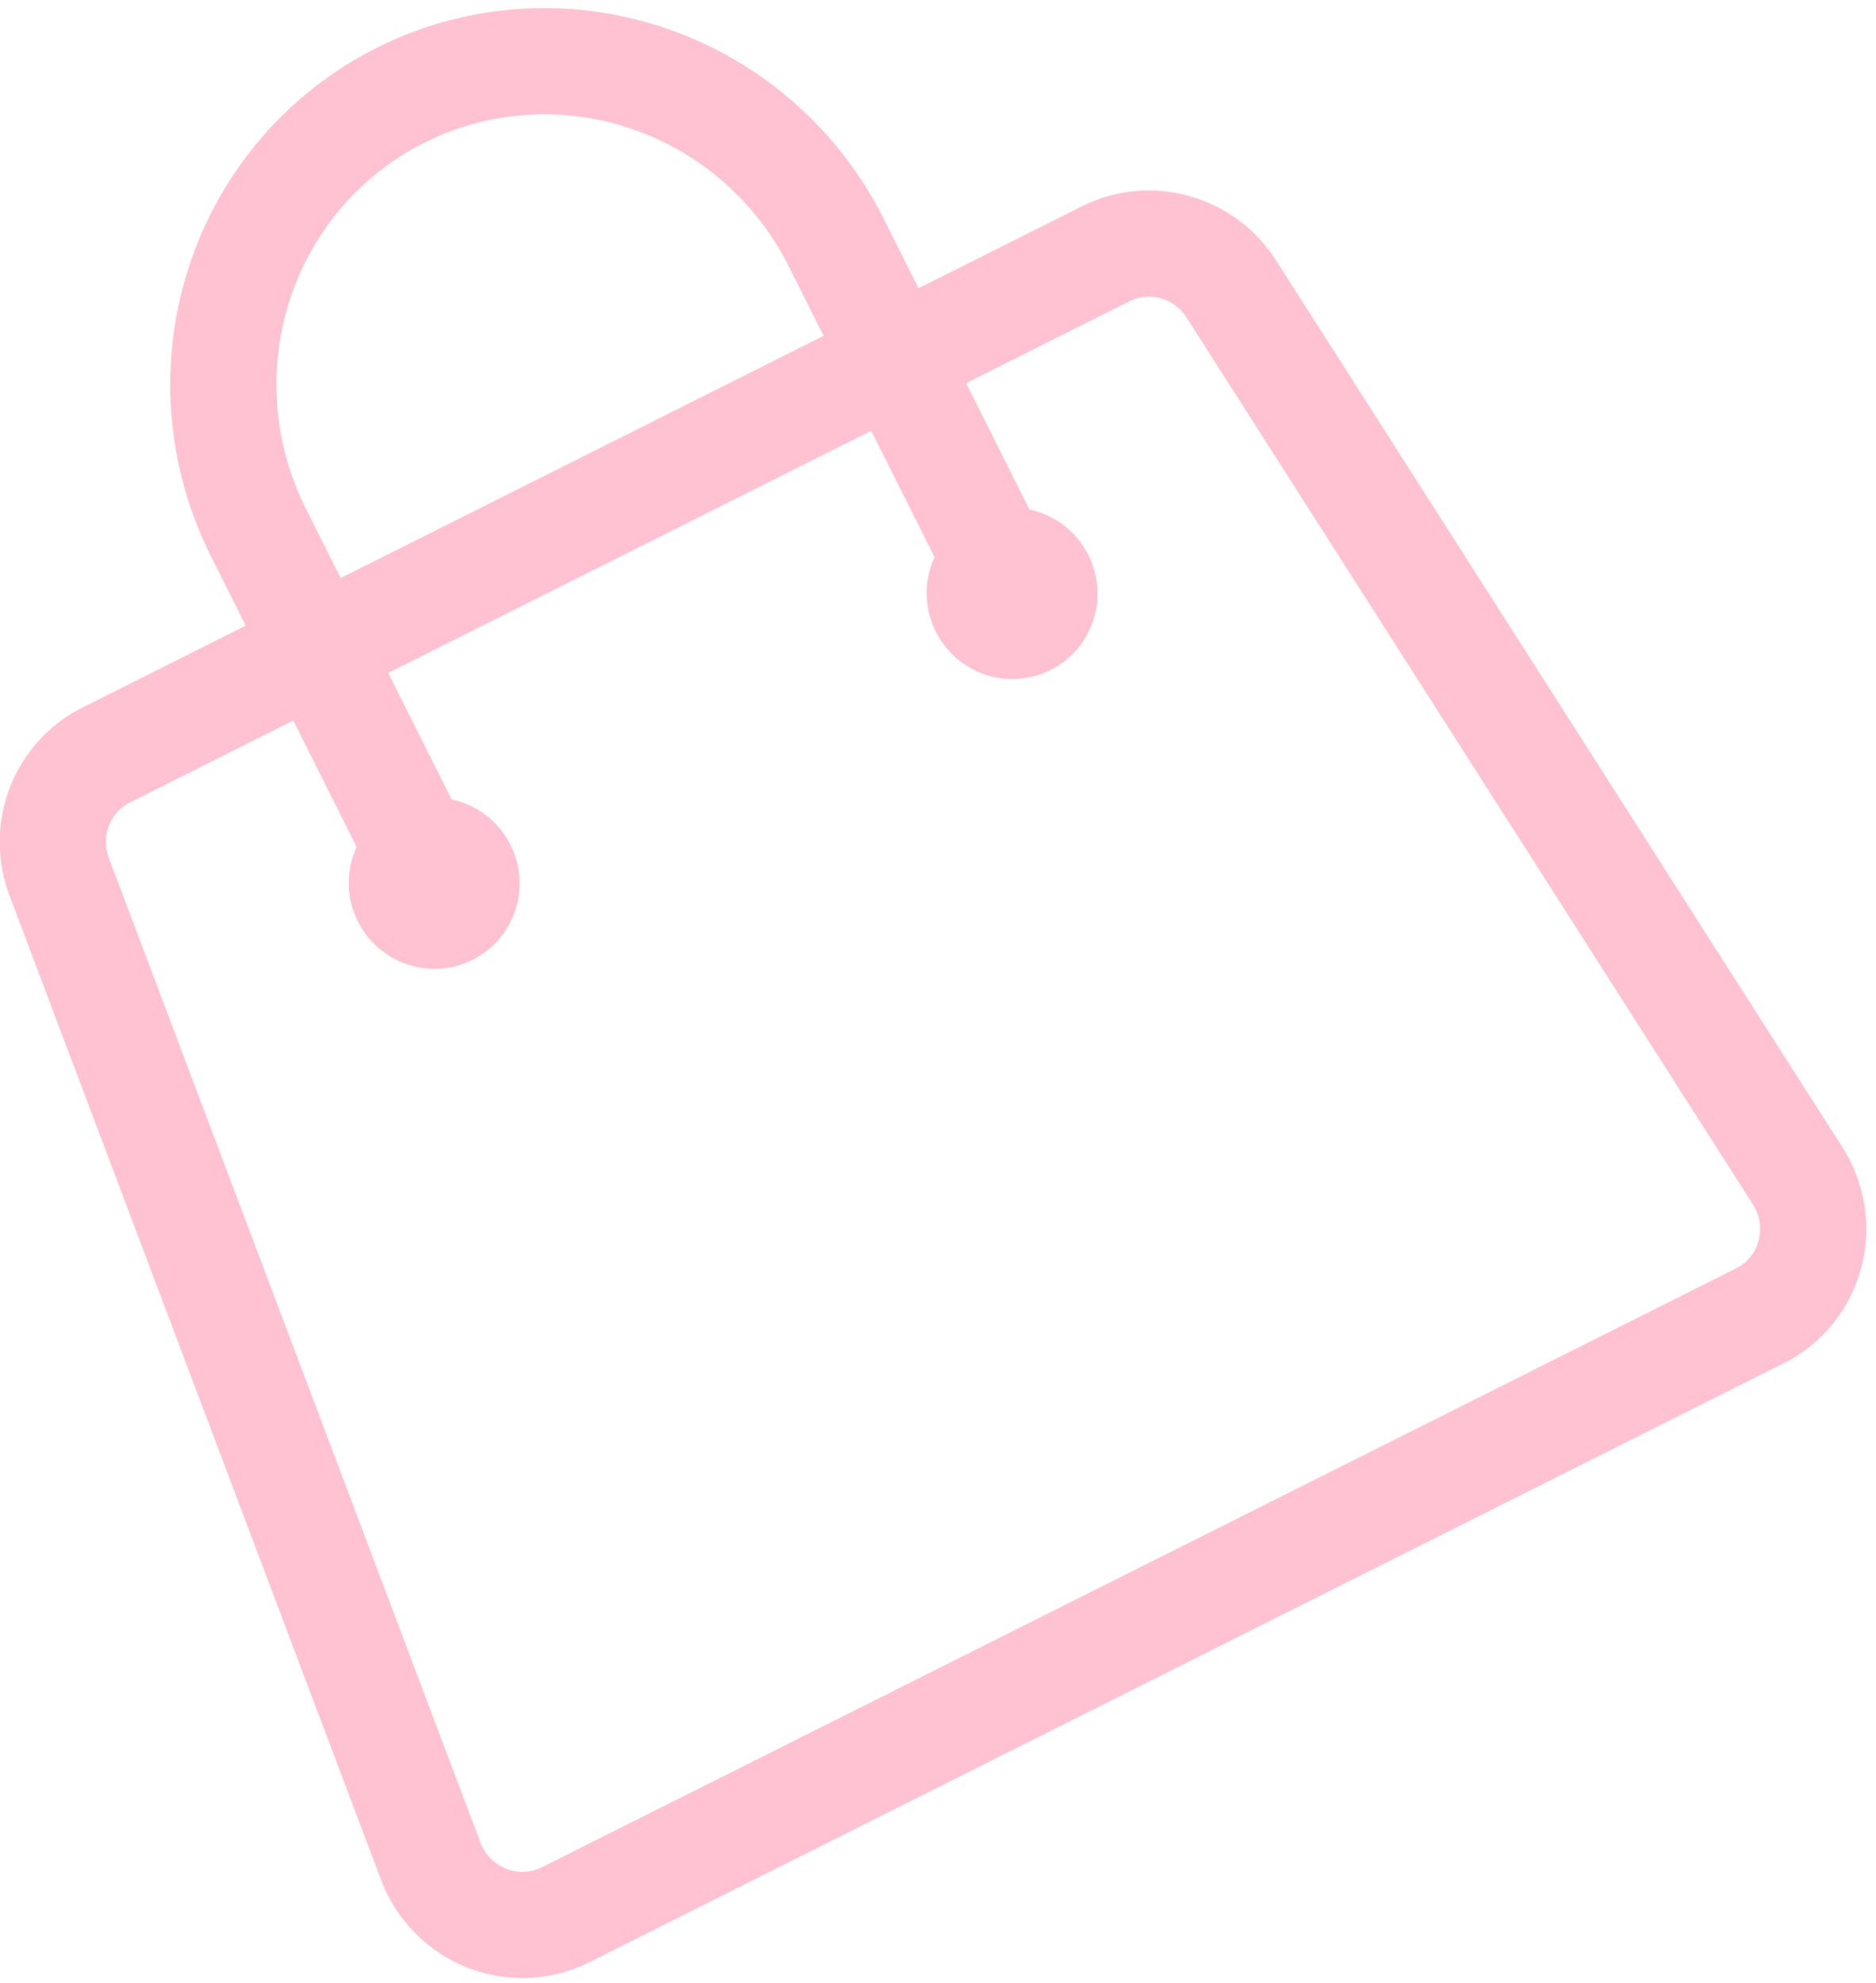 <svg width="53" height="56" viewBox="0 0 53 56" fill="none" xmlns="http://www.w3.org/2000/svg">
<path id="Vector" d="M28.593 16.76L23.626 6.852C22.528 4.662 20.615 2.993 18.307 2.212C16 1.431 13.488 1.602 11.322 2.687C9.157 3.773 7.517 5.684 6.763 8C6.008 10.316 6.201 12.847 7.299 15.037L12.267 24.946M34.787 8.163L50.784 33.208C51.671 34.596 51.177 36.436 49.72 37.166L15.979 54.083C15.635 54.255 15.259 54.353 14.874 54.369C14.49 54.386 14.105 54.32 13.746 54.177C13.387 54.034 13.06 53.817 12.789 53.54C12.517 53.263 12.305 52.932 12.168 52.568L1.672 24.766C1.431 24.125 1.432 23.42 1.677 22.785C1.921 22.15 2.392 21.631 2.997 21.327L31.24 7.167C32.494 6.539 34.025 6.969 34.787 8.163ZM13.083 24.537C13.193 24.756 13.212 25.009 13.137 25.24C13.061 25.472 12.897 25.663 12.681 25.771C12.464 25.88 12.213 25.897 11.982 25.819C11.752 25.741 11.56 25.574 11.45 25.355C11.341 25.136 11.321 24.883 11.397 24.651C11.472 24.42 11.636 24.229 11.853 24.12C12.069 24.012 12.32 23.994 12.551 24.073C12.782 24.151 12.973 24.317 13.083 24.537ZM29.41 16.351C29.52 16.57 29.539 16.823 29.463 17.055C29.388 17.286 29.224 17.477 29.007 17.586C28.791 17.695 28.54 17.712 28.309 17.634C28.078 17.555 27.887 17.389 27.777 17.169C27.667 16.951 27.648 16.697 27.723 16.466C27.799 16.234 27.963 16.043 28.179 15.934C28.396 15.826 28.647 15.809 28.878 15.887C29.109 15.965 29.3 16.132 29.41 16.351Z" stroke="#FF87A6" stroke-opacity="0.5" stroke-width="3" stroke-linecap="round" stroke-linejoin="round"/>
</svg>
